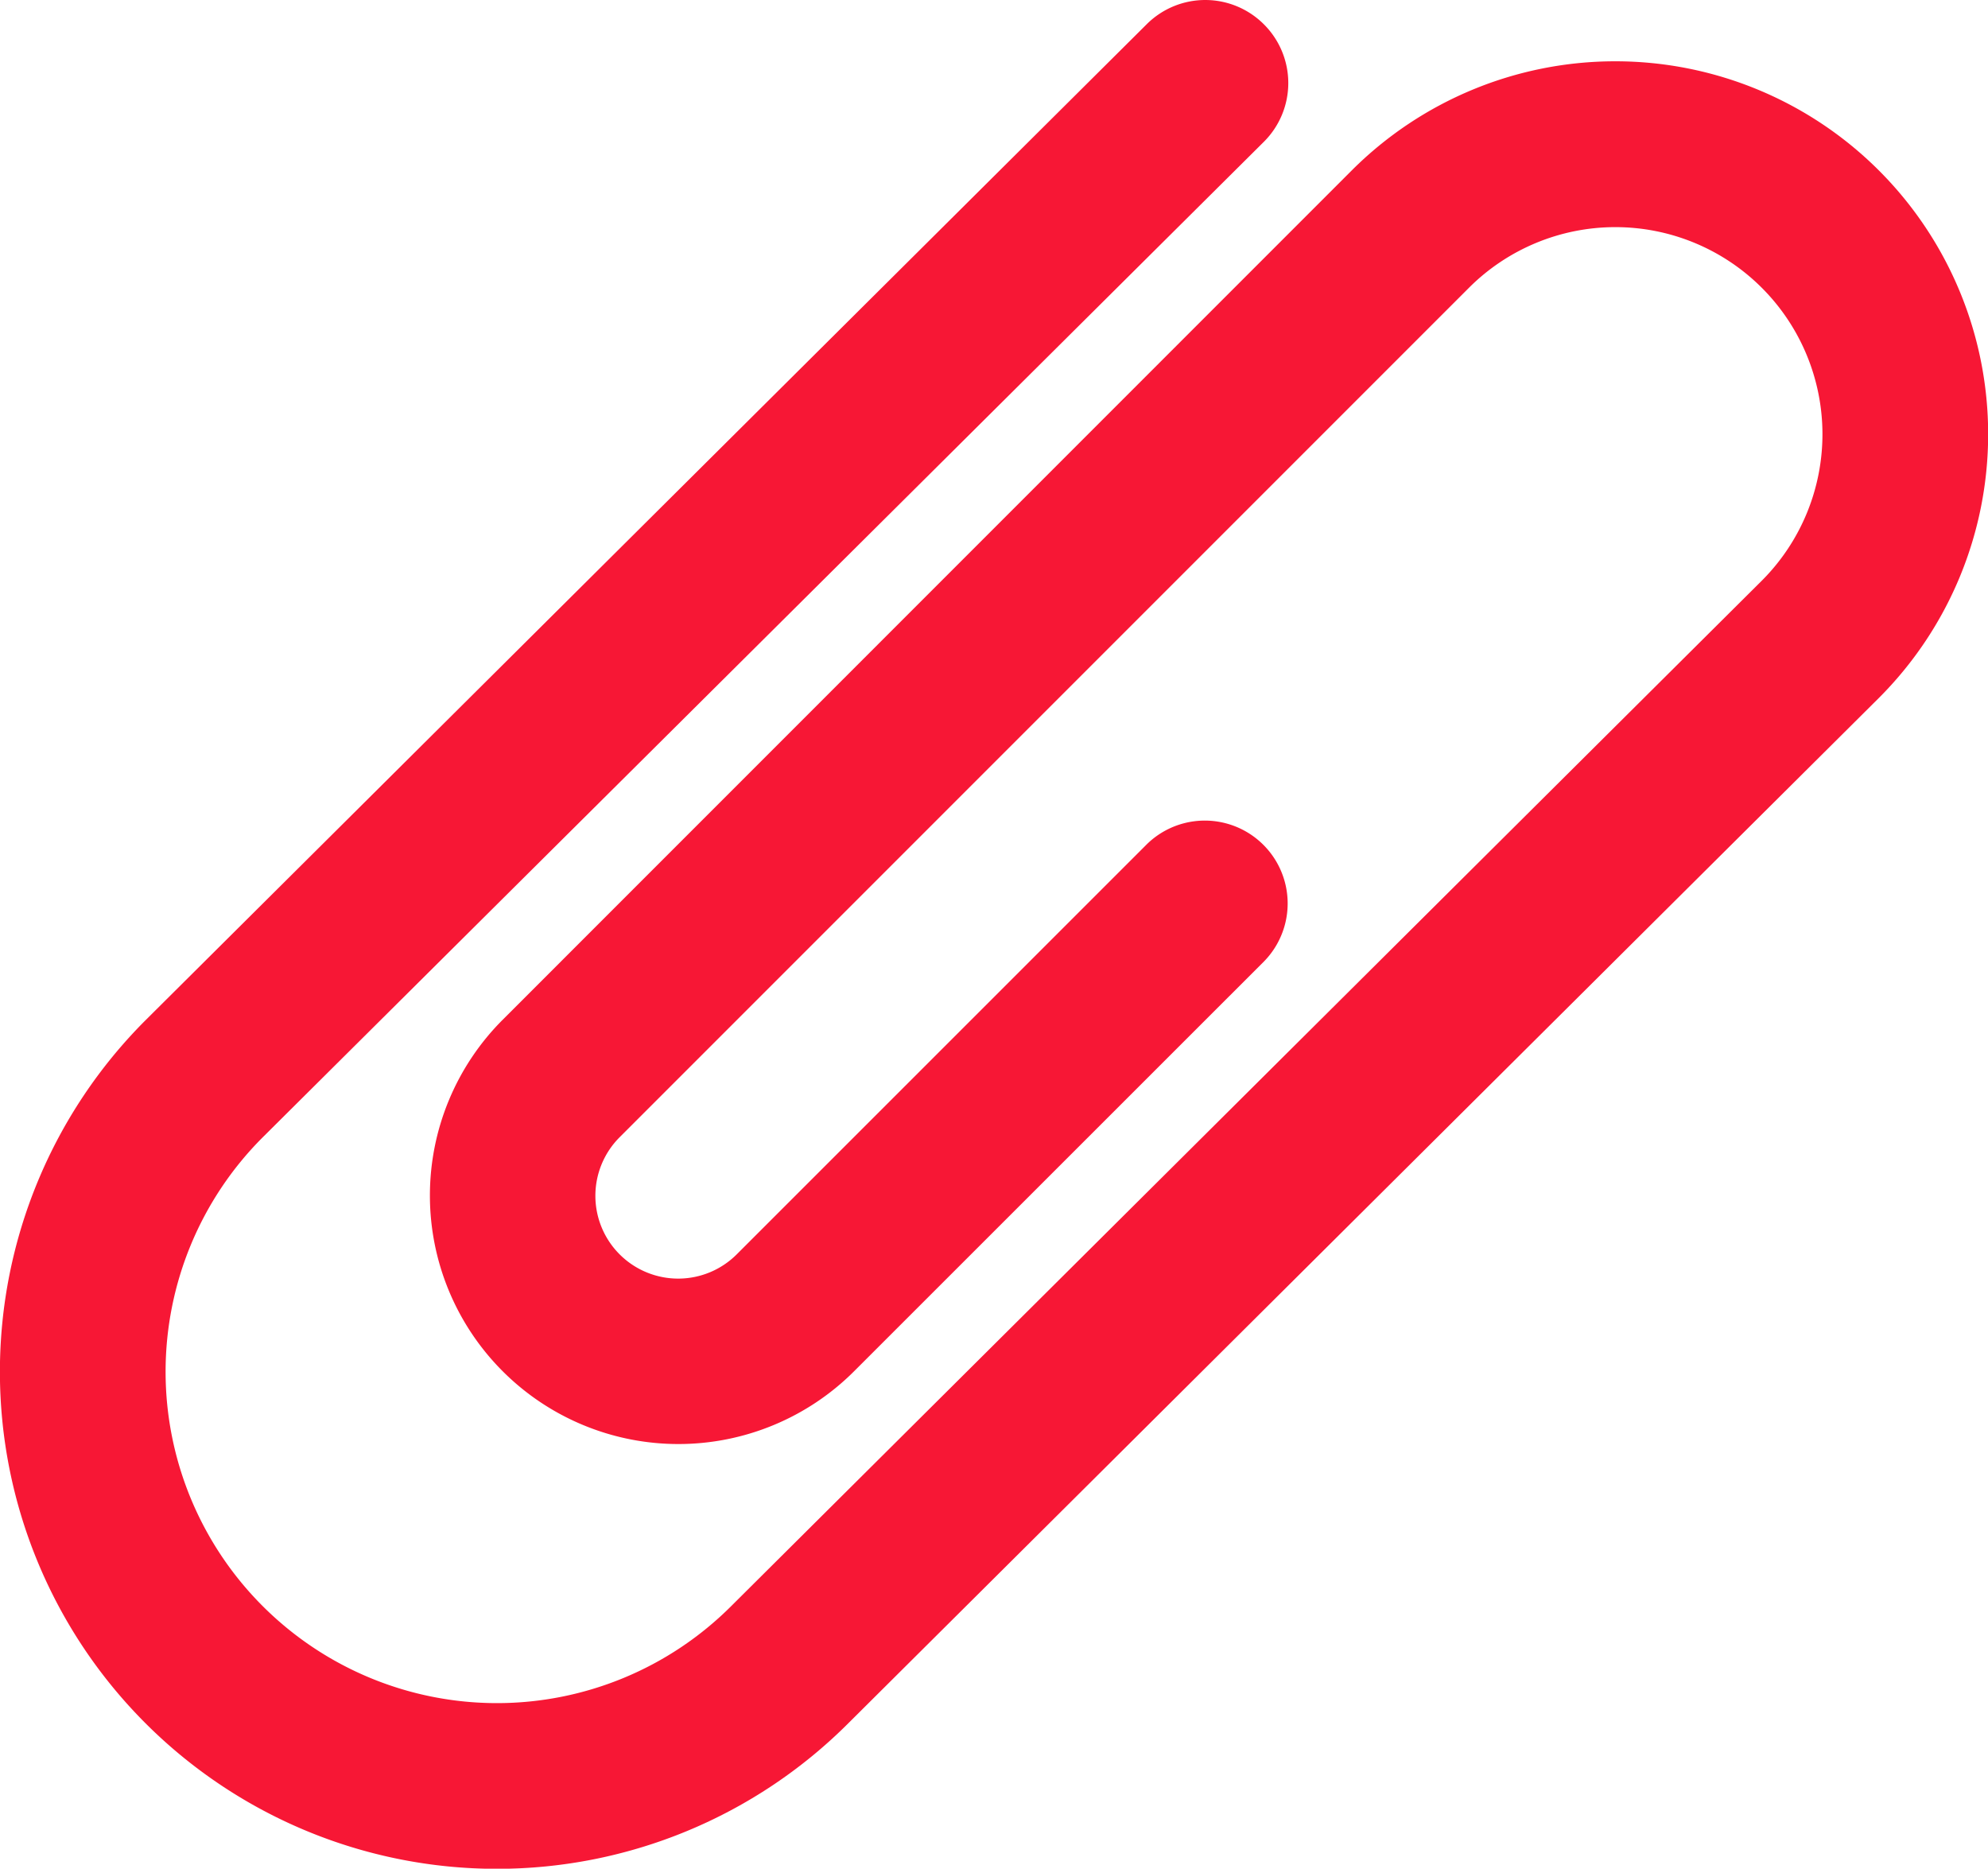 <svg xmlns="http://www.w3.org/2000/svg" width="26.825" height="25.211" viewBox="0 0 26.825 25.211">
  <g id="paperclip" transform="translate(26.825) rotate(90)">
    <g id="Group_30" data-name="Group 30">
      <path id="Path_91" data-name="Path 91" d="M.33,9.769a1.118,1.118,0,0,1,1.581,0L15.346,23.282a4.471,4.471,0,0,0,6.321-6.325L7.833,3.051A2.794,2.794,0,0,0,3.884,7.005l11.46,11.46,0,0a1.117,1.117,0,0,0,1.578-1.582l-5.532-5.533a1.118,1.118,0,0,1,1.581-1.581L18.5,15.3a3.353,3.353,0,0,1-4.742,4.742l0,0L2.3,8.586A5.03,5.03,0,0,1,9.416,1.472L23.25,15.379a6.706,6.706,0,0,1-9.486,9.482L.325,11.35A1.118,1.118,0,0,1,.33,9.769Z" transform="translate(0 0)" fill="#f71735"/>
    </g>
  </g>
</svg>

